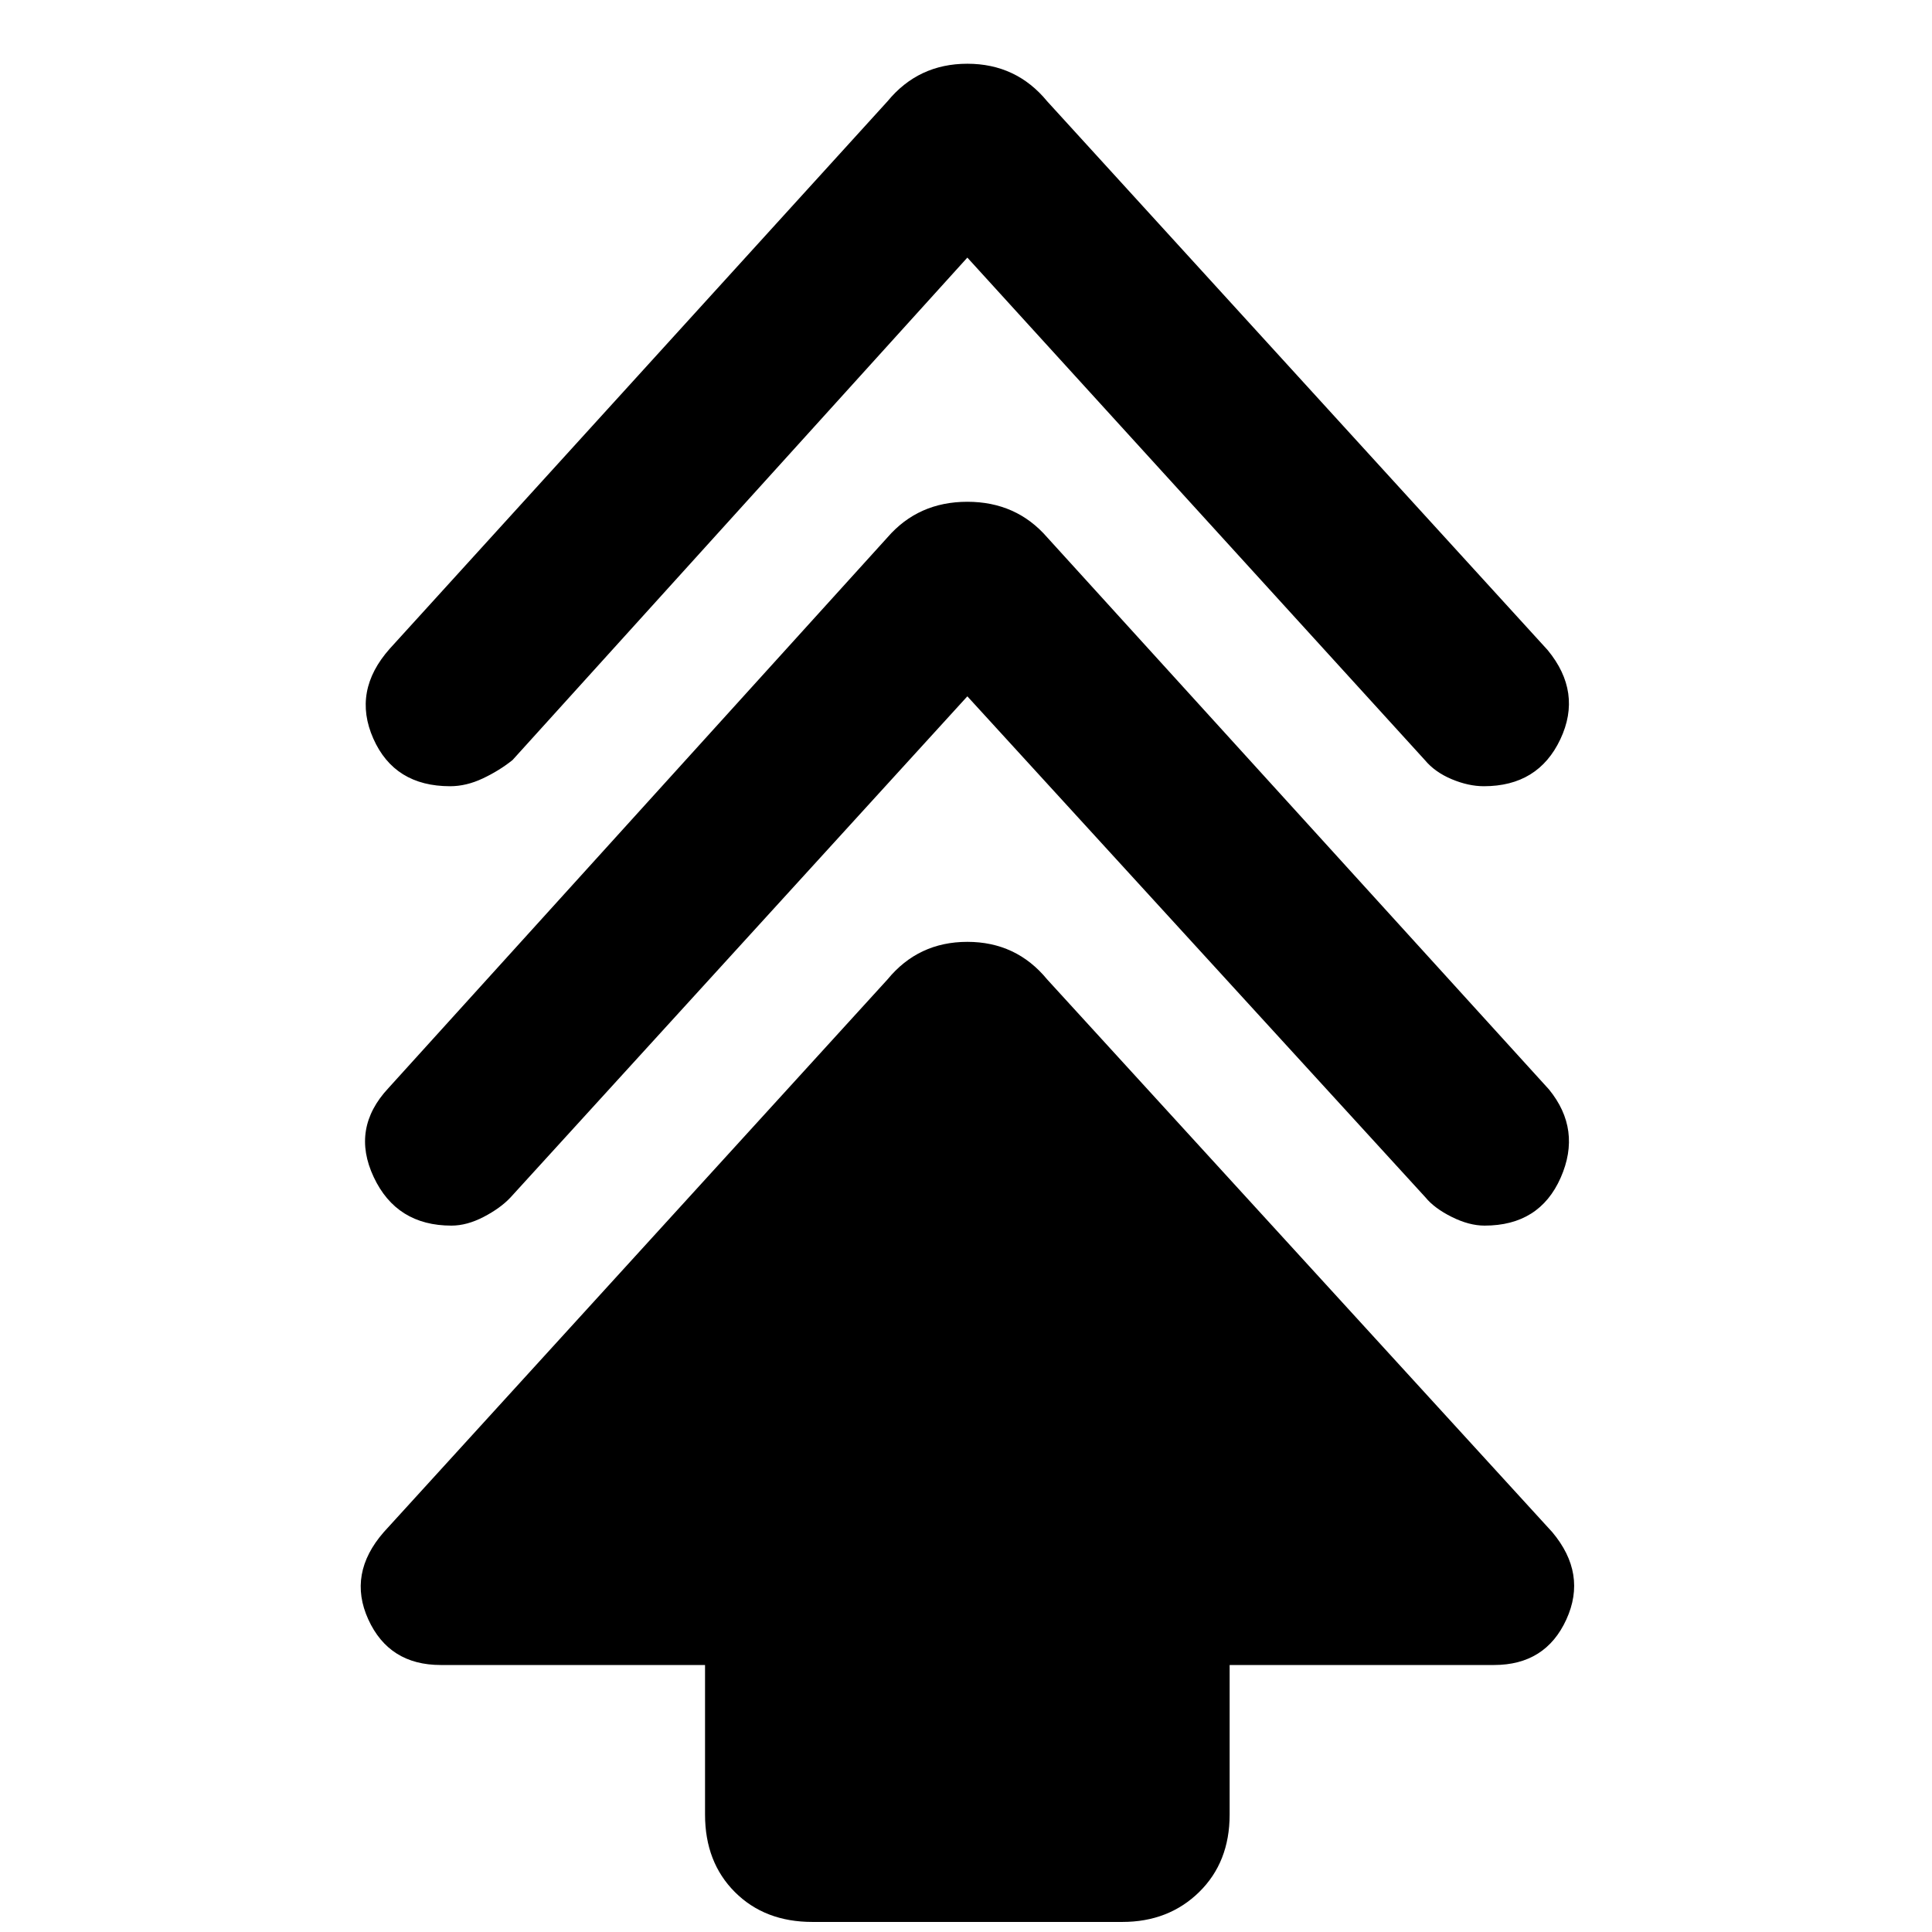 <svg xmlns="http://www.w3.org/2000/svg" height="40" viewBox="0 -960 960 960" width="40"><path d="M350.33-58.33v-74.34H219q-25.67 0-36-22.66-10.33-22.67 7.67-43.34L441-473.33Q456.33-492 480.67-492q24.33 0 39.66 18.67l251 274.66q17.34 20.67 7 43.34-10.33 22.66-36 22.66H611v74.34q0 23.66-15.17 38.5Q580.67-5 557.67-5h-154Q380-5 365.17-19.83q-14.84-14.84-14.84-38.5ZM480.67-614l-227 249q-5 5.33-13.34 9.67-8.33 4.33-16 4.33-27.33 0-38.66-24.17-11.34-24.16 7.33-44.16L441-693q15.33-17.67 39.67-17.67 24.33 0 39.66 17.67l249.34 274.33q16.33 20 5.83 43.84Q765-351 737.67-351q-7.67 0-16.34-4.33-8.66-4.34-13-9.67L480.67-614Zm0-218-226 249.67q-6.67 5.33-14.84 9.16-8.16 3.84-16.16 3.84-27.67 0-38.17-23.67t8.17-44.67l247.33-272q15.33-18.66 39.67-18.66 24.33 0 39.66 18.66L769-637q17.33 21 6.33 44.33-11 23.34-38 23.34-7.66 0-16-3.5-8.33-3.5-13.33-9.5L480.67-832Z"/></svg>